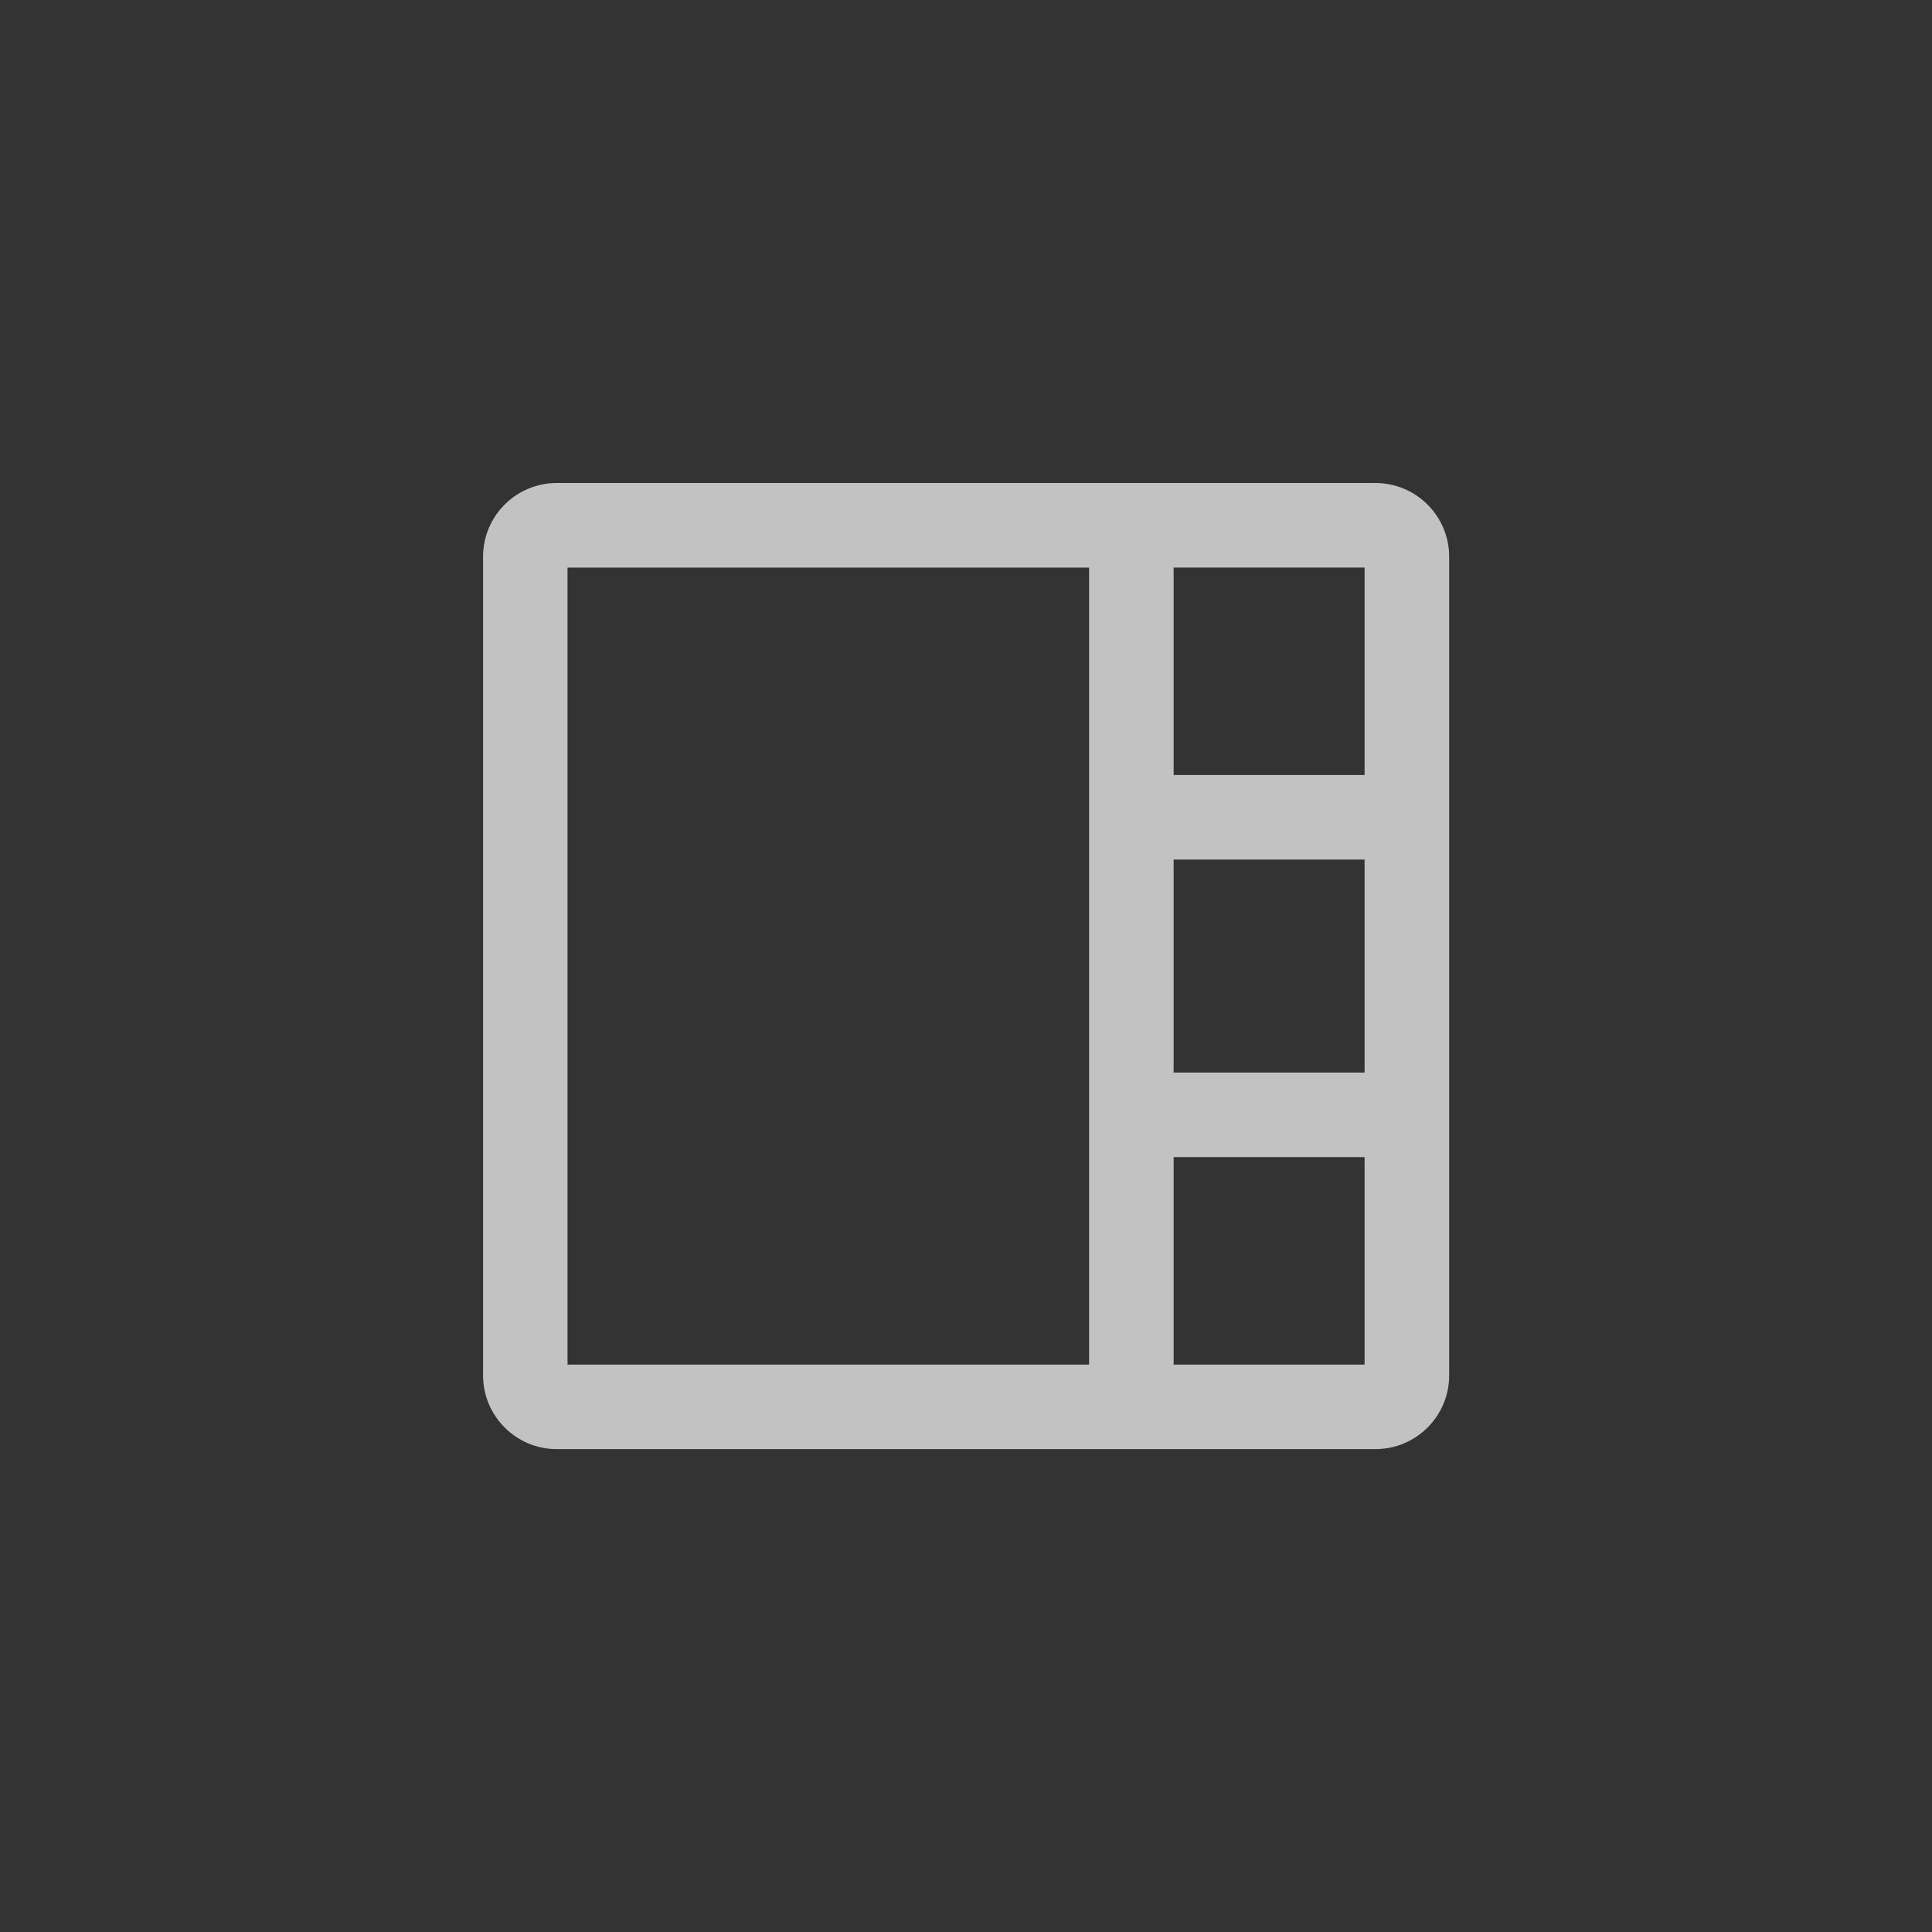 <svg fill="none" height="32" viewBox="0 0 32 32" width="32" xmlns="http://www.w3.org/2000/svg"><rect x="0" y="0" width="32" height="32" fill="#333333" stroke="none"/><path clip-rule="evenodd" d="m9.4 22.602v-13.201h8.639v13.201zm10.039 0h3.163v-3.437h-3.163zm0-4.837v-3.528h3.163v3.528zm0-4.928h3.163v-3.437h-3.163zm-10.217-4.837c-.675 0-1.221.547-1.221 1.222v13.558c0 .674.547 1.222 1.221 1.222h13.559c.675 0 1.222-.547 1.222-1.222v-13.558c0-.674-.547-1.222-1.222-1.222z" fill="#fff" fill-opacity=".7" fill-rule="evenodd"/></svg>